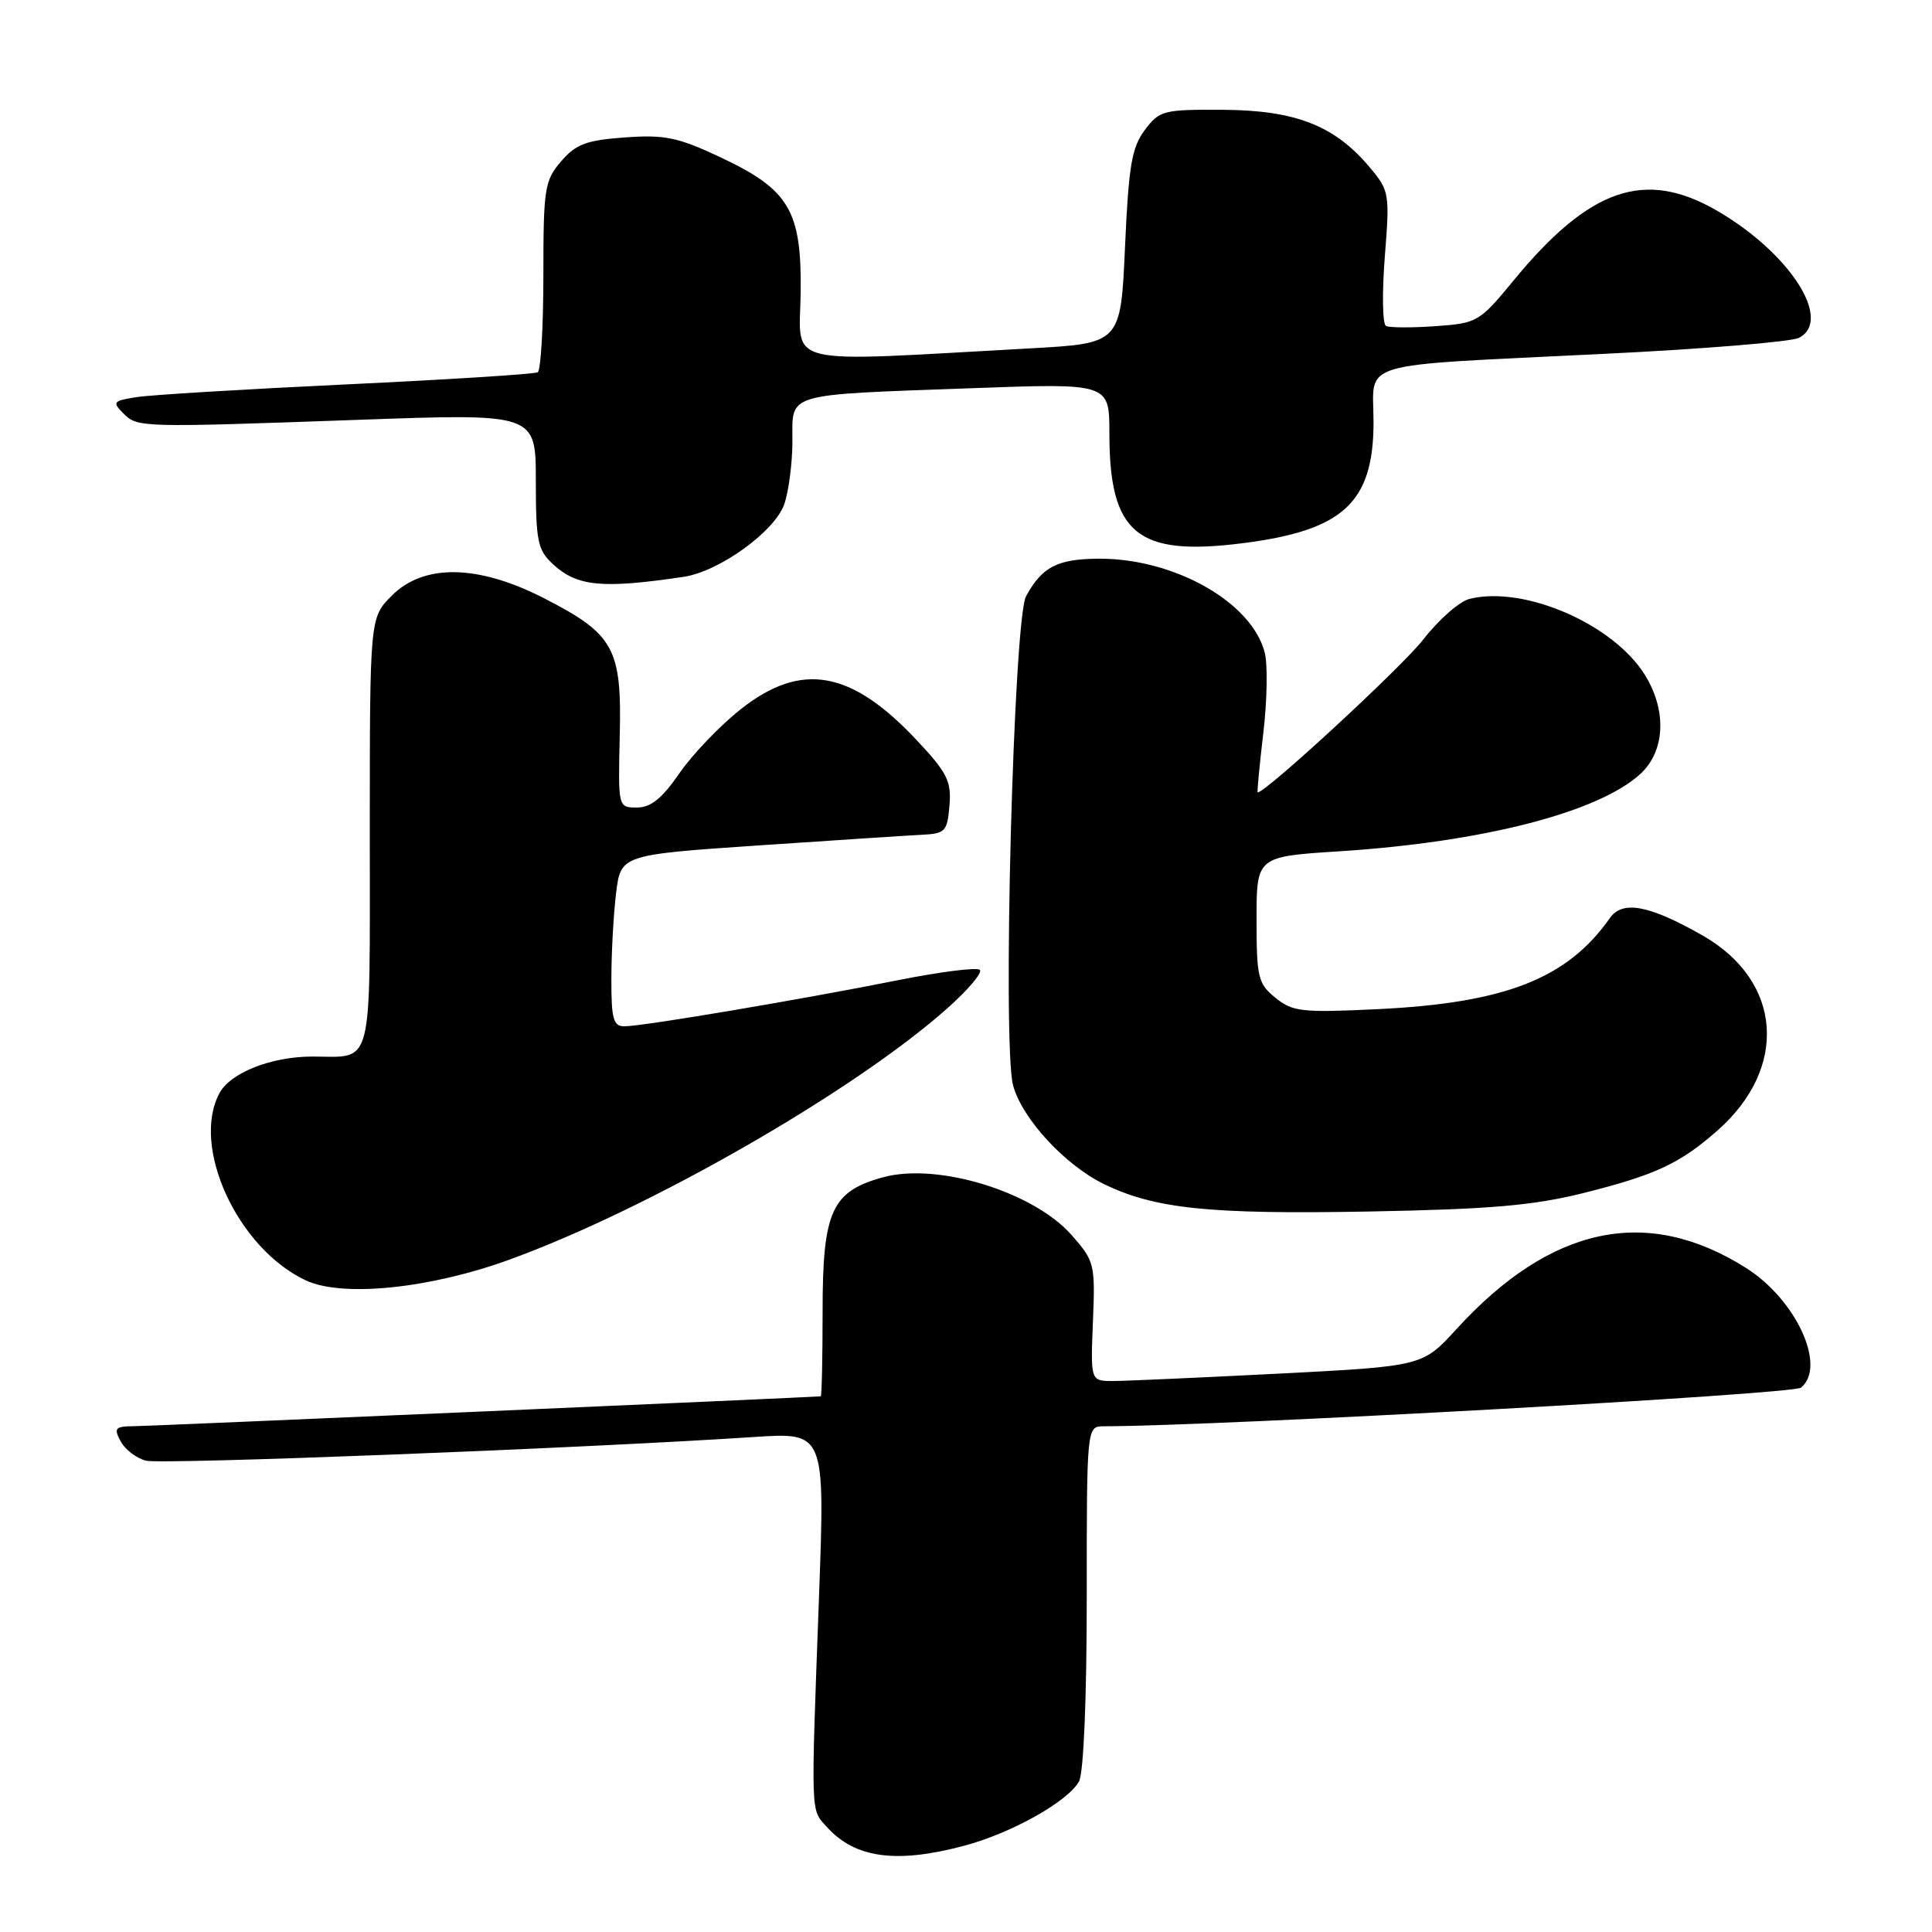 <?xml version="1.0" encoding="UTF-8" standalone="no"?>
<!DOCTYPE svg PUBLIC "-//W3C//DTD SVG 1.1//EN" "http://www.w3.org/Graphics/SVG/1.1/DTD/svg11.dtd" >
<svg xmlns="http://www.w3.org/2000/svg" xmlns:xlink="http://www.w3.org/1999/xlink" version="1.1" viewBox="0 0 256 256">
 <g >
 <path fill="currentColor"
d=" M 127.76 244.57 C 134.04 242.90 141.56 238.68 142.98 236.03 C 143.59 234.90 144.00 224.97 144.00 211.57 C 144.00 189.00 144.00 189.00 146.25 188.99 C 161.80 188.95 237.60 184.75 238.65 183.87 C 242.06 181.05 238.02 172.24 231.39 168.03 C 218.27 159.71 205.52 162.40 193.00 176.10 C 188.50 181.03 188.50 181.03 169.50 182.01 C 159.05 182.54 149.15 182.99 147.50 182.99 C 144.50 183.00 144.50 183.00 144.82 175.12 C 145.13 167.51 145.04 167.11 142.01 163.67 C 136.98 157.94 124.31 154.03 117.07 155.98 C 110.21 157.83 109.00 160.48 109.00 173.63 C 109.00 179.89 108.89 185.01 108.75 185.02 C 106.83 185.18 19.72 188.97 17.71 188.98 C 15.25 189.00 15.05 189.23 15.99 190.99 C 16.58 192.08 18.09 193.24 19.36 193.55 C 21.45 194.08 77.36 191.90 99.91 190.41 C 109.32 189.79 109.32 189.79 108.52 211.64 C 107.44 241.07 107.39 239.67 109.57 242.09 C 113.28 246.22 118.77 246.97 127.76 244.57 Z  M 67.50 166.91 C 86.06 160.16 113.10 144.64 125.50 133.63 C 128.25 131.19 130.20 128.89 129.84 128.52 C 129.47 128.14 124.52 128.77 118.84 129.91 C 106.28 132.42 85.16 135.99 82.75 135.99 C 81.27 136.00 81.00 135.04 81.01 129.75 C 81.01 126.31 81.29 121.20 81.63 118.39 C 82.25 113.27 82.25 113.27 100.55 112.02 C 110.62 111.34 120.35 110.70 122.18 110.61 C 125.25 110.46 125.52 110.17 125.81 106.75 C 126.08 103.52 125.52 102.40 121.50 98.11 C 112.80 88.81 106.18 87.63 98.16 93.97 C 95.40 96.15 91.74 99.97 90.02 102.47 C 87.72 105.81 86.24 107.00 84.40 107.00 C 81.90 107.00 81.90 107.00 82.12 97.47 C 82.40 85.87 81.37 84.02 72.05 79.25 C 63.32 74.79 56.17 74.67 51.92 78.92 C 49.00 81.85 49.00 81.85 49.00 110.32 C 49.00 142.19 49.56 140.00 41.39 140.00 C 35.95 140.00 30.53 142.14 29.08 144.85 C 25.28 151.95 31.48 165.40 40.50 169.65 C 45.36 171.93 56.91 170.76 67.50 166.91 Z  M 209.79 158.09 C 219.33 155.70 222.58 154.19 227.54 149.83 C 237.02 141.50 236.17 129.99 225.61 123.96 C 218.56 119.94 215.00 119.26 213.33 121.63 C 207.68 129.68 199.46 132.91 182.50 133.72 C 172.48 134.20 171.28 134.06 169.00 132.21 C 166.70 130.34 166.50 129.53 166.50 121.84 C 166.50 113.50 166.50 113.50 177.50 112.80 C 196.51 111.58 211.88 107.62 217.39 102.52 C 220.64 99.50 220.88 94.16 217.97 89.45 C 213.79 82.69 201.93 77.55 194.71 79.36 C 193.38 79.69 190.63 82.11 188.60 84.73 C 185.80 88.34 167.76 105.00 166.65 105.00 C 166.55 105.00 166.88 101.49 167.39 97.19 C 167.90 92.90 167.99 88.09 167.59 86.50 C 165.91 79.81 155.59 73.97 145.57 74.03 C 140.10 74.07 138.09 75.10 135.96 79.00 C 134.30 82.03 132.80 138.48 134.24 143.82 C 135.43 148.23 141.12 154.40 146.33 156.92 C 153.08 160.18 160.25 160.92 181.50 160.53 C 197.50 160.23 203.16 159.74 209.79 158.09 Z  M 90.61 76.43 C 95.32 75.72 102.66 70.42 103.92 66.81 C 104.51 65.10 105.00 61.33 105.00 58.43 C 105.00 51.98 103.74 52.35 128.75 51.44 C 147.00 50.77 147.00 50.77 147.00 57.42 C 147.00 70.73 150.66 73.75 164.64 71.98 C 178.01 70.29 182.00 66.59 182.00 55.91 C 182.00 47.67 179.07 48.54 212.50 46.89 C 225.70 46.25 237.34 45.29 238.36 44.77 C 242.91 42.44 237.15 33.50 227.50 27.91 C 217.96 22.39 210.65 24.90 200.56 37.16 C 196.03 42.67 195.75 42.83 190.20 43.22 C 187.07 43.44 184.12 43.43 183.65 43.19 C 183.19 42.96 183.12 38.85 183.49 34.07 C 184.16 25.60 184.11 25.29 181.47 22.14 C 176.84 16.64 171.68 14.62 162.12 14.55 C 154.14 14.50 153.65 14.63 151.69 17.23 C 149.96 19.54 149.55 21.96 149.07 32.73 C 148.50 45.50 148.50 45.50 136.50 46.16 C 103.15 48.00 105.96 48.68 106.09 38.86 C 106.24 27.86 104.60 25.11 95.29 20.76 C 89.82 18.19 88.03 17.83 82.80 18.21 C 77.69 18.58 76.32 19.09 74.35 21.38 C 72.16 23.93 72.00 24.94 72.00 36.50 C 72.00 43.31 71.66 49.08 71.25 49.33 C 70.84 49.57 59.48 50.29 46.00 50.93 C 32.52 51.57 19.97 52.32 18.11 52.62 C 15.00 53.10 14.85 53.28 16.32 54.75 C 18.23 56.66 18.34 56.67 47.75 55.62 C 71.00 54.79 71.00 54.79 71.00 63.72 C 71.00 71.70 71.24 72.87 73.25 74.74 C 76.46 77.72 79.80 78.04 90.61 76.43 Z "/>
</g>
</svg>